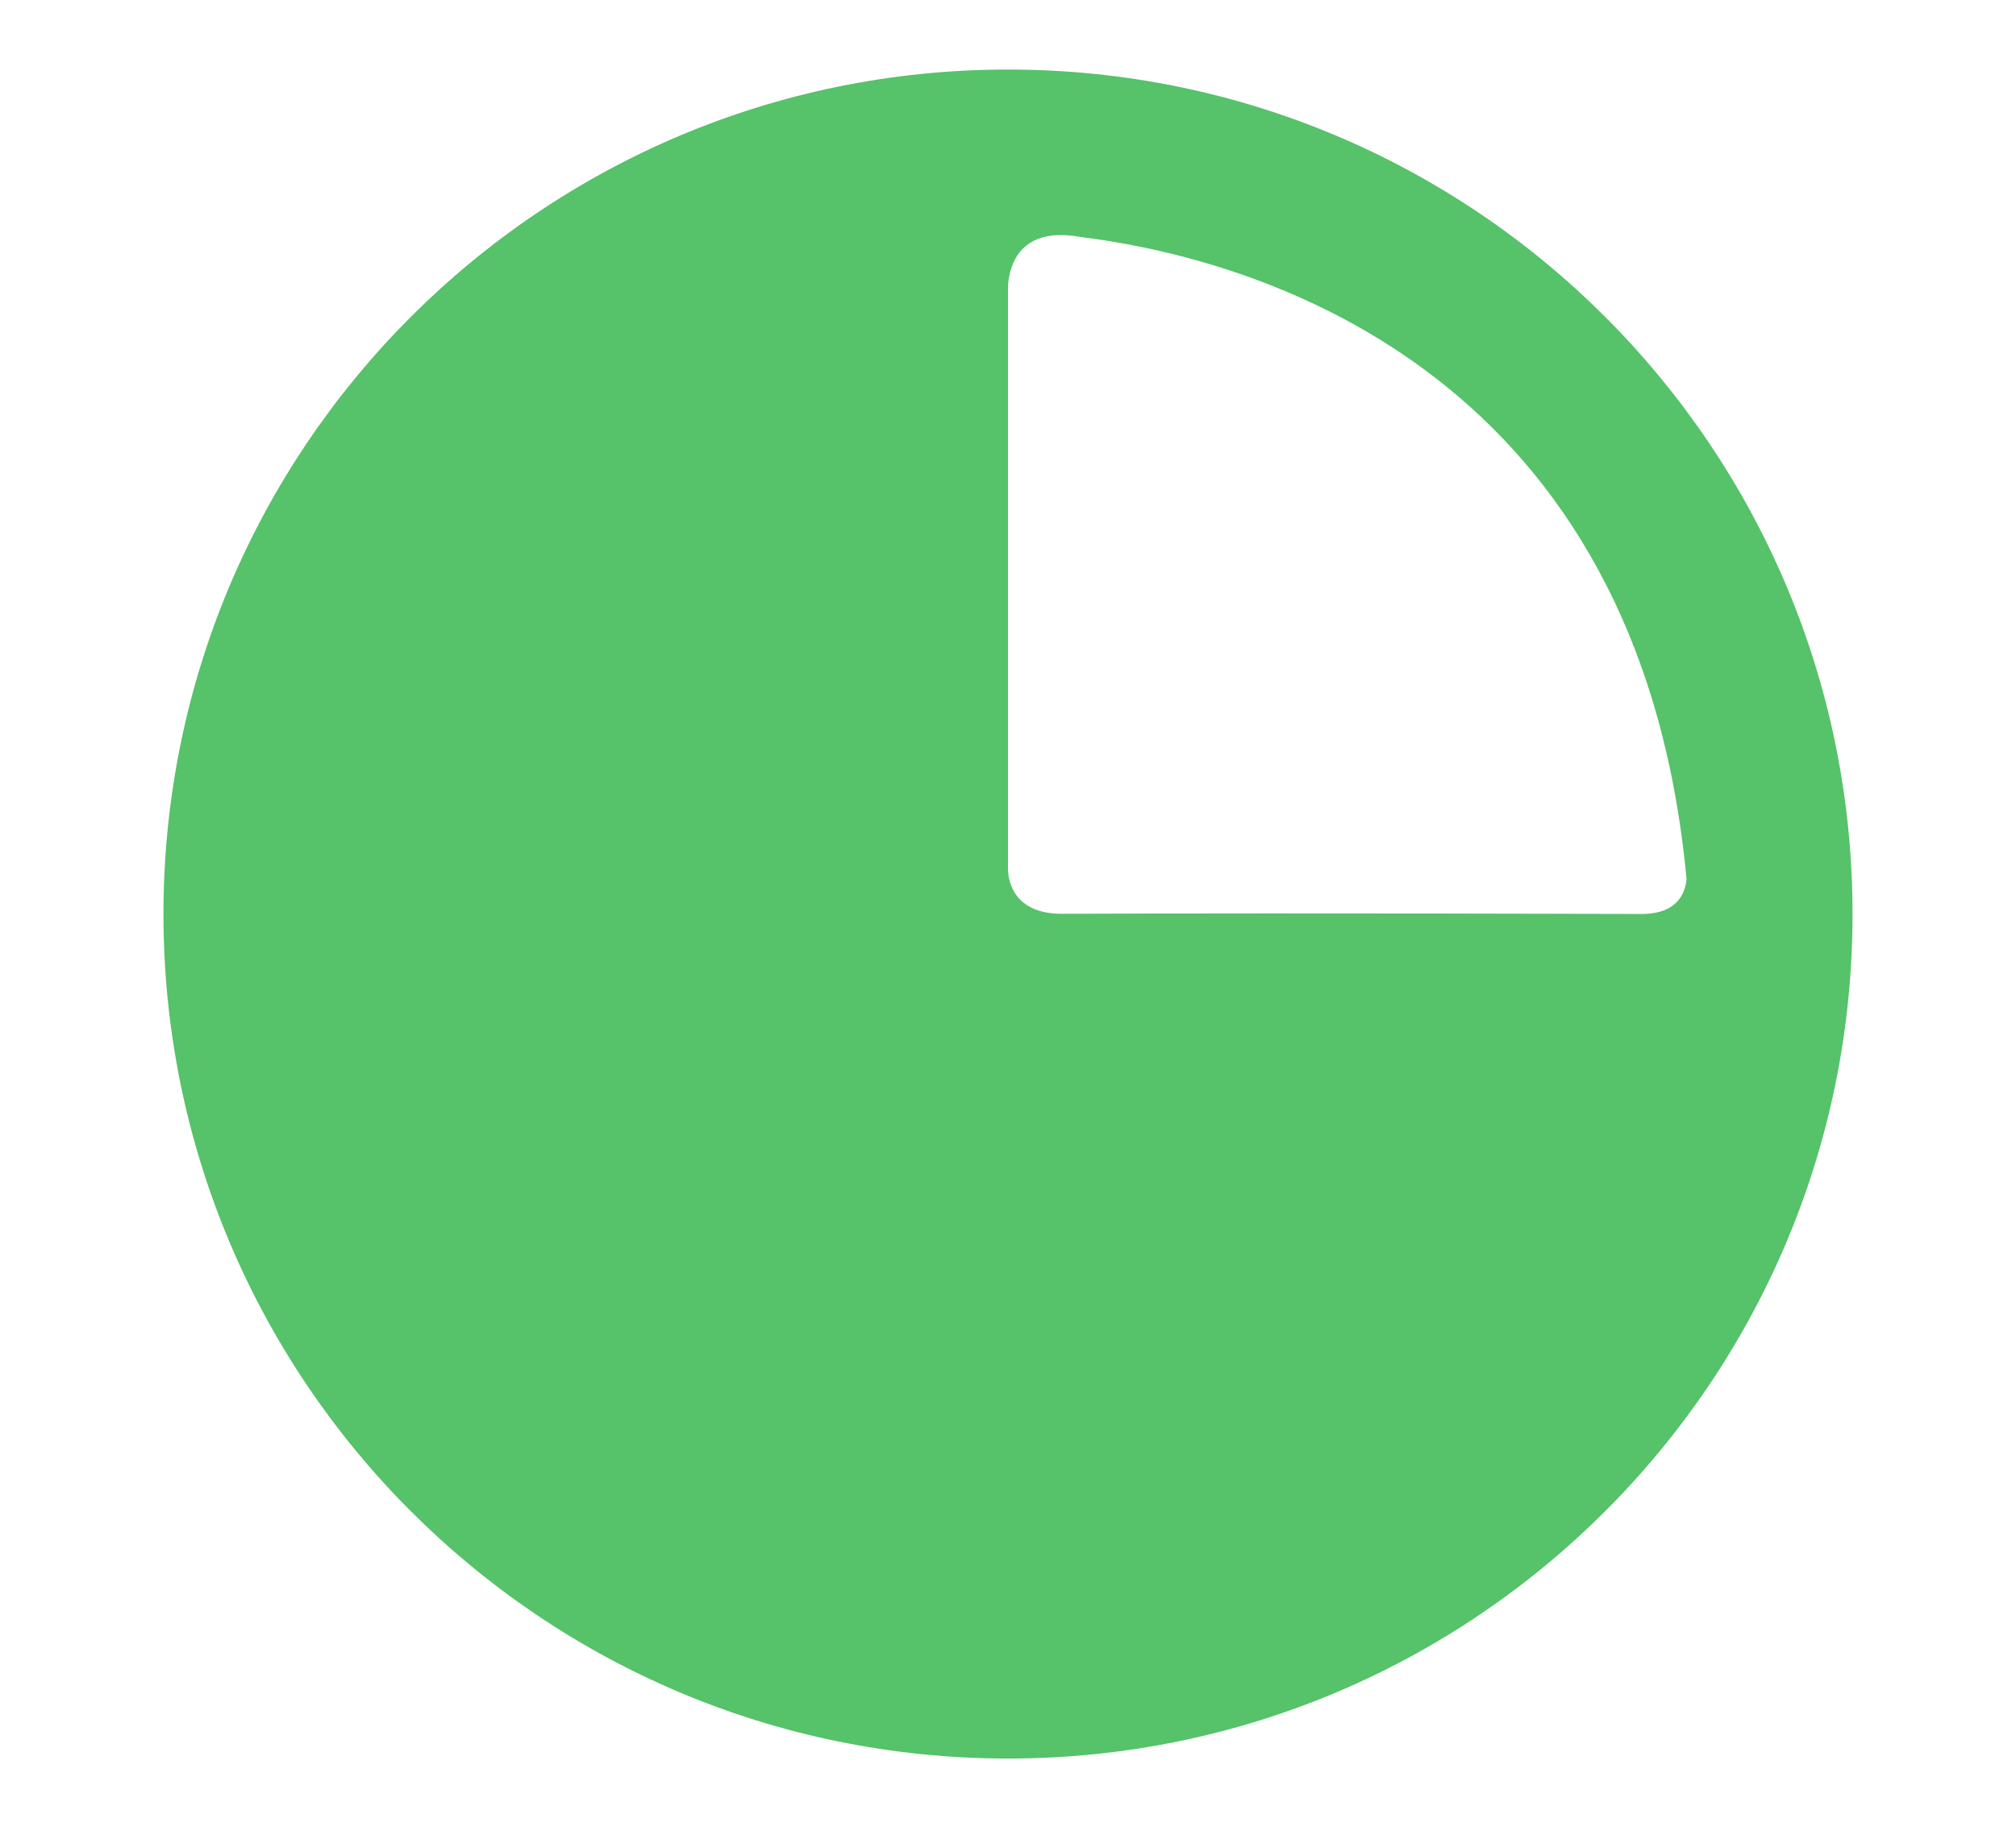<svg width="12" height="11" viewBox="0 0 12 11" fill="none" xmlns="http://www.w3.org/2000/svg">
<path d="M6 0.414C3.223 0.414 0.973 2.665 0.973 5.442C0.973 8.218 3.223 10.469 6 10.469C8.777 10.469 11.027 8.218 11.027 5.442C11.027 2.665 8.777 0.414 6 0.414ZM6.322 5.44C6.027 5.441 6.001 5.235 6 5.176V1.699C6.009 1.578 6.071 1.35 6.421 1.409C6.428 1.41 6.435 1.411 6.442 1.412C6.465 1.416 6.486 1.419 6.502 1.42C7.522 1.563 9.76 2.227 10.039 5.234C10.031 5.318 9.984 5.44 9.774 5.441C7.974 5.436 6.835 5.438 6.322 5.44Z" fill="#56C26A"/>
</svg>
